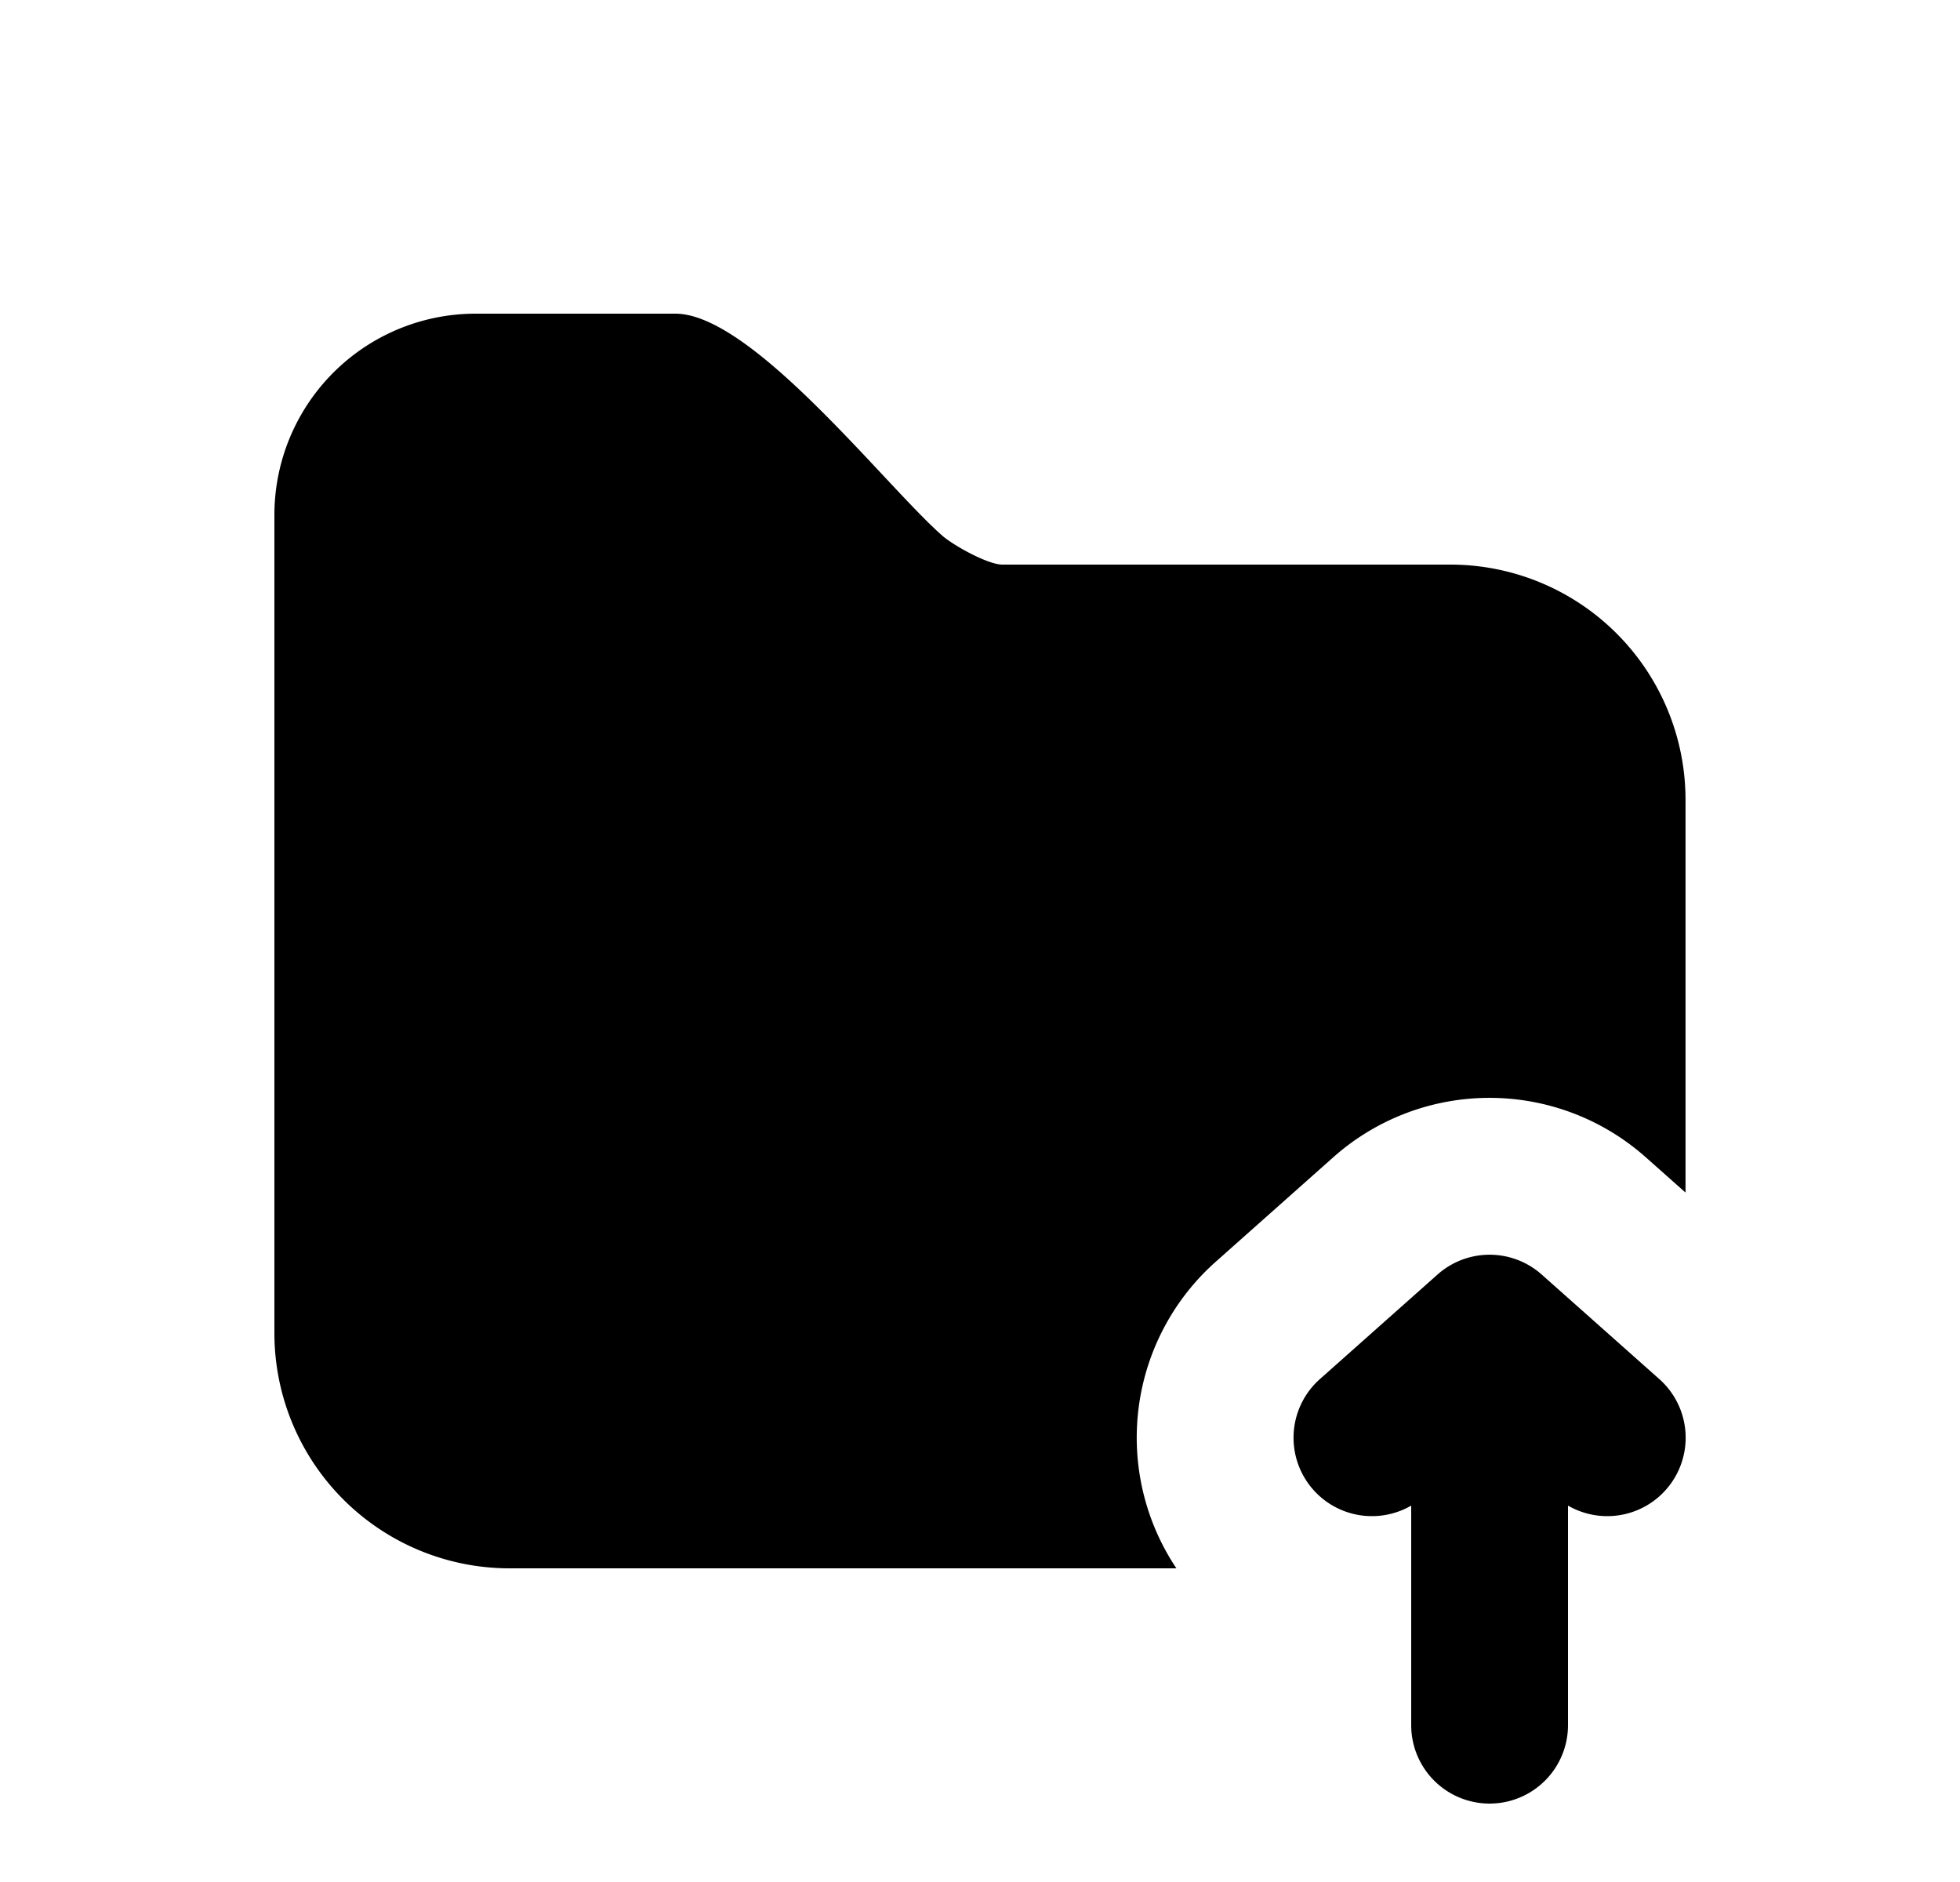 <svg xmlns="http://www.w3.org/2000/svg" viewBox="0 0 25 24" fill="currentColor" aria-hidden="true" data-slot="icon">
    <path d="M12.785 7.2H18.5a3 3 0 0 1 2.999 3v5.008l-.507-.45a3 3 0 0 0-3.986 0l-1.5 1.333A3 3 0 0 0 15.005 20H6.5a3 3 0 0 1-3-3V6.567A2.567 2.567 0 0 1 6.067 4h2.547c.719 0 1.822 1.178 2.648 2.06.3.32.562.6.757.771.14.123.58.369.766.369"/>
    <path d="M19.664 16.253a1 1 0 0 0-1.328 0l-1.5 1.333A1 1 0 0 0 18 19.2V22a1 1 0 1 0 2 0v-2.8a1 1 0 0 0 1.164-1.614z"/>
</svg>
